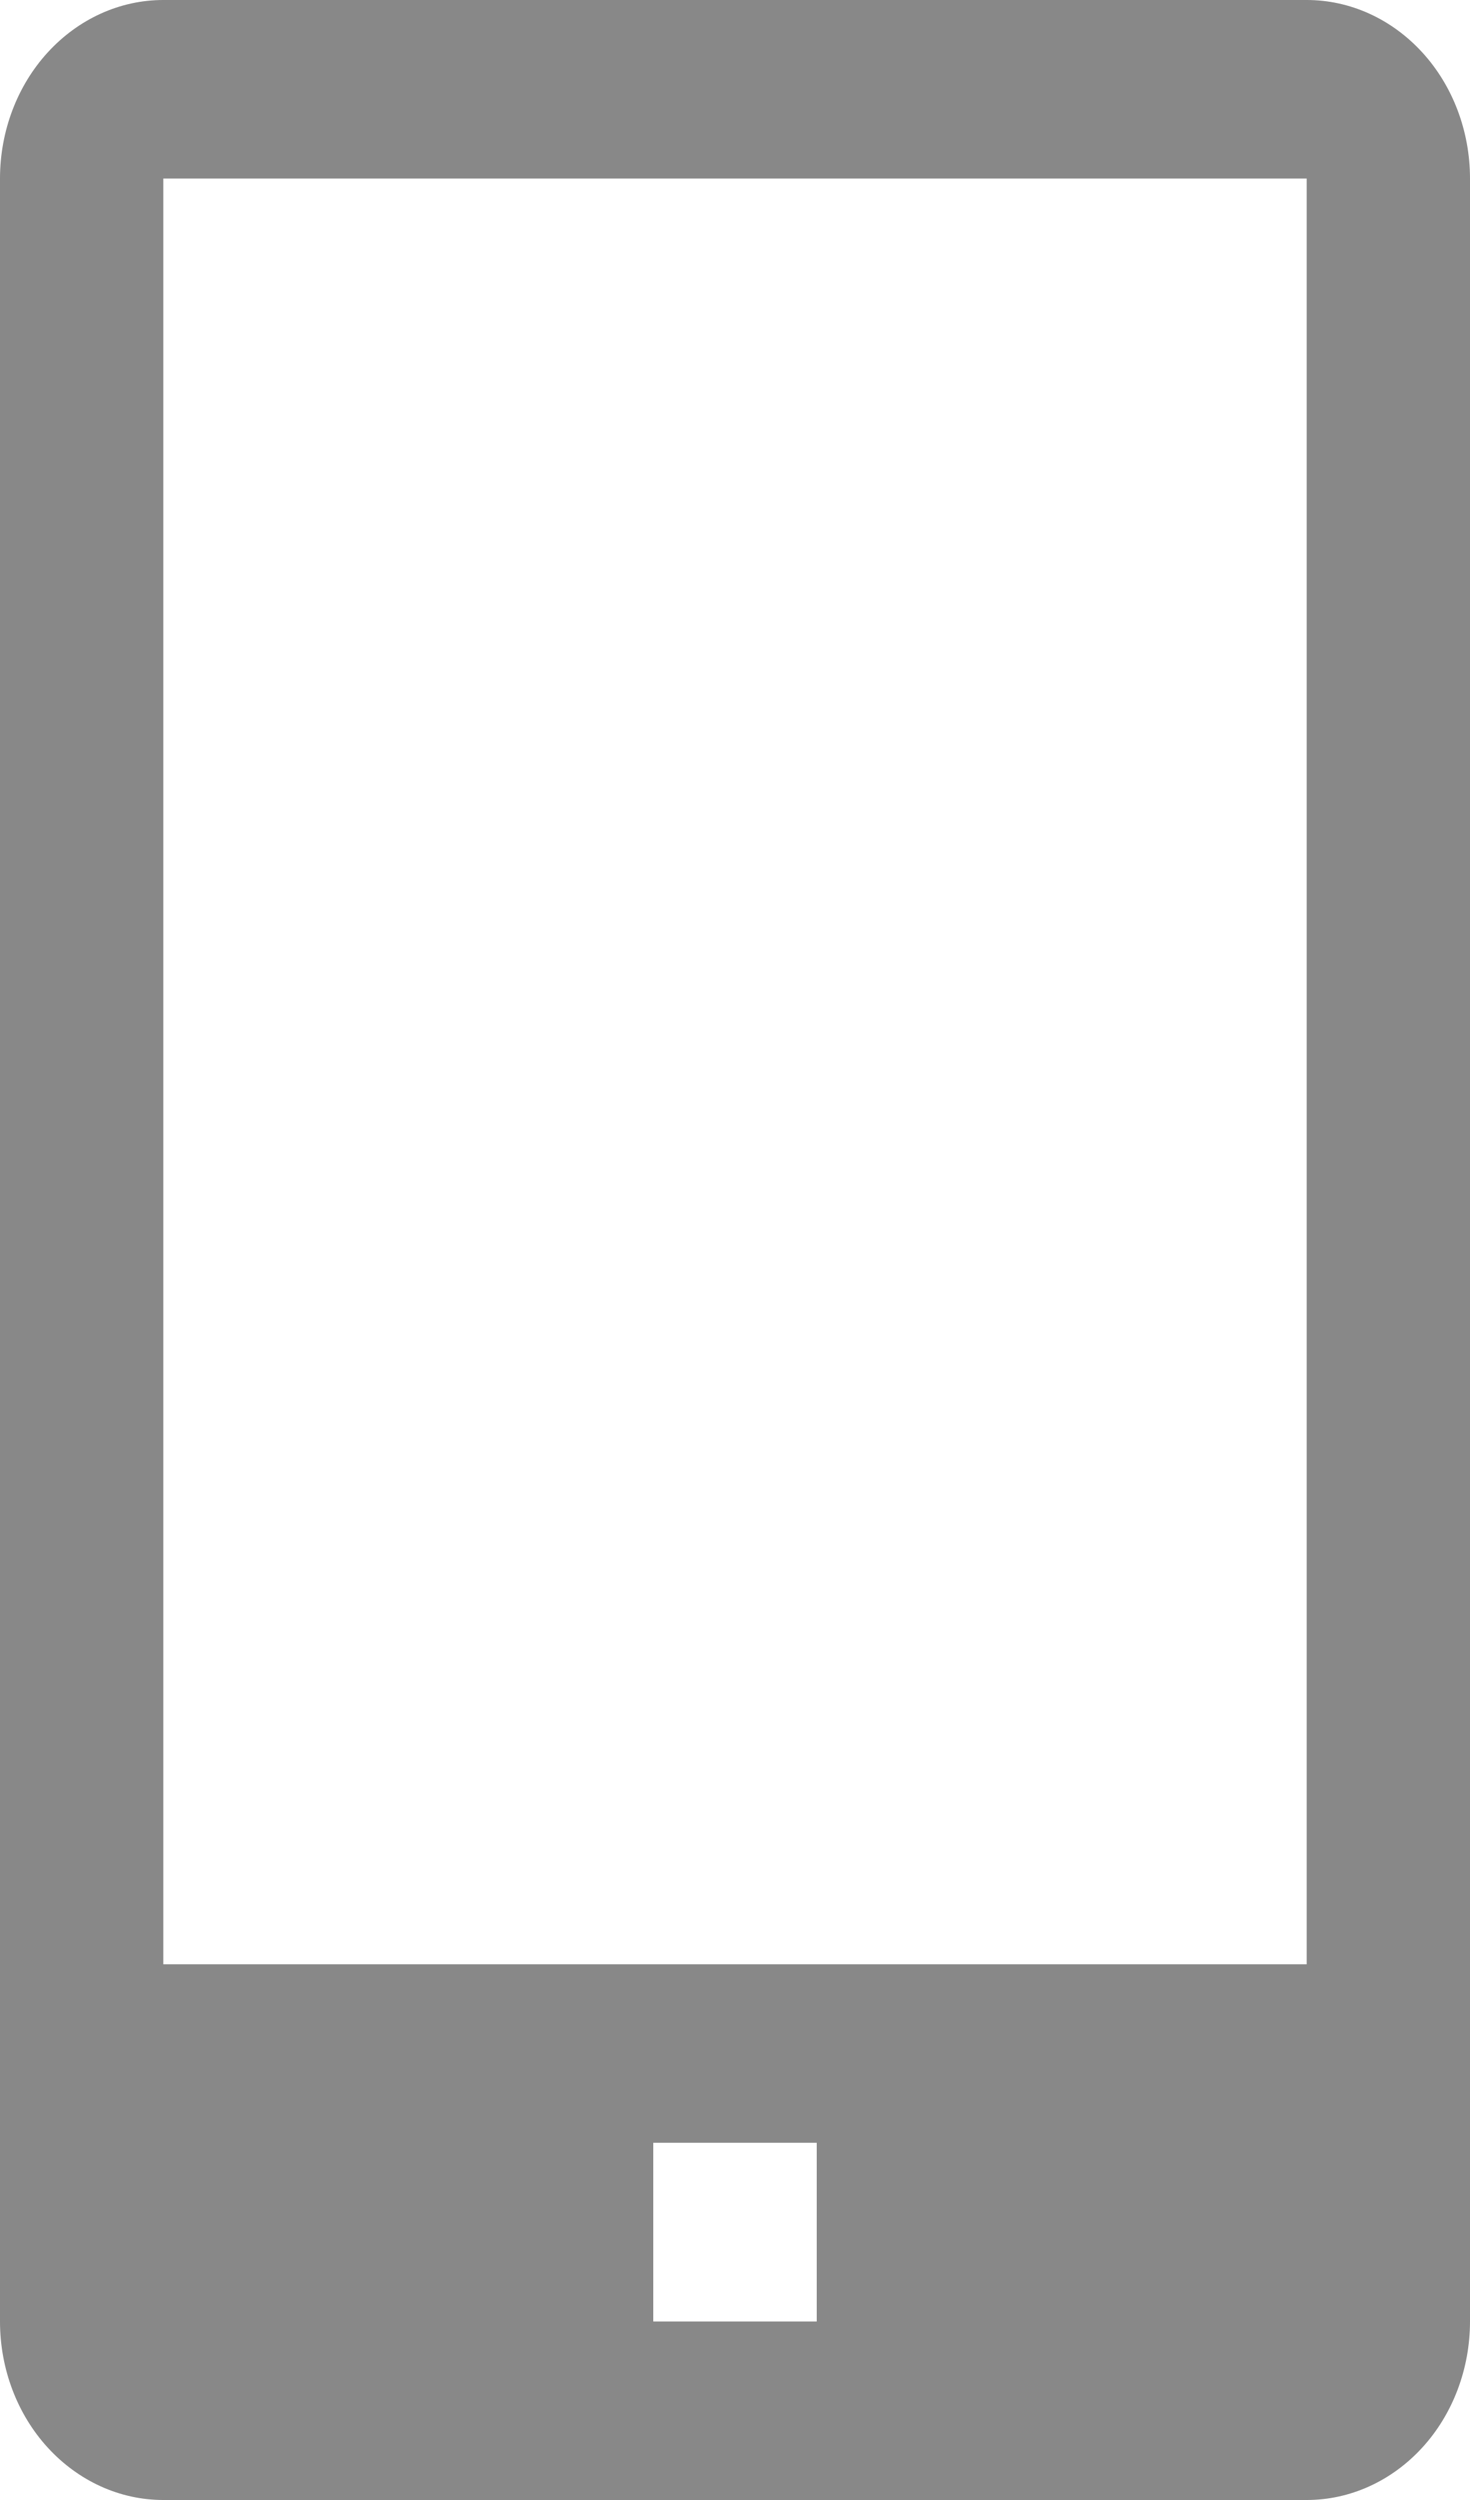 <svg width="10" height="17" viewBox="0 0 10 17" fill="none" xmlns="http://www.w3.org/2000/svg">
<path d="M8.889 0H1.111C0.816 0 0.534 0.128 0.325 0.356C0.117 0.583 0 0.892 0 1.214V15.786C0 16.108 0.117 16.417 0.325 16.644C0.534 16.872 0.816 17 1.111 17H8.889C9.184 17 9.466 16.872 9.675 16.644C9.883 16.417 10 16.108 10 15.786V1.214C10 0.892 9.883 0.583 9.675 0.356C9.466 0.128 9.184 0 8.889 0ZM5.556 15.786H4.444V14.571H5.556V15.786ZM1.111 13.357V1.214H8.889V13.357H1.111Z" fill="#888888"/>
</svg>
